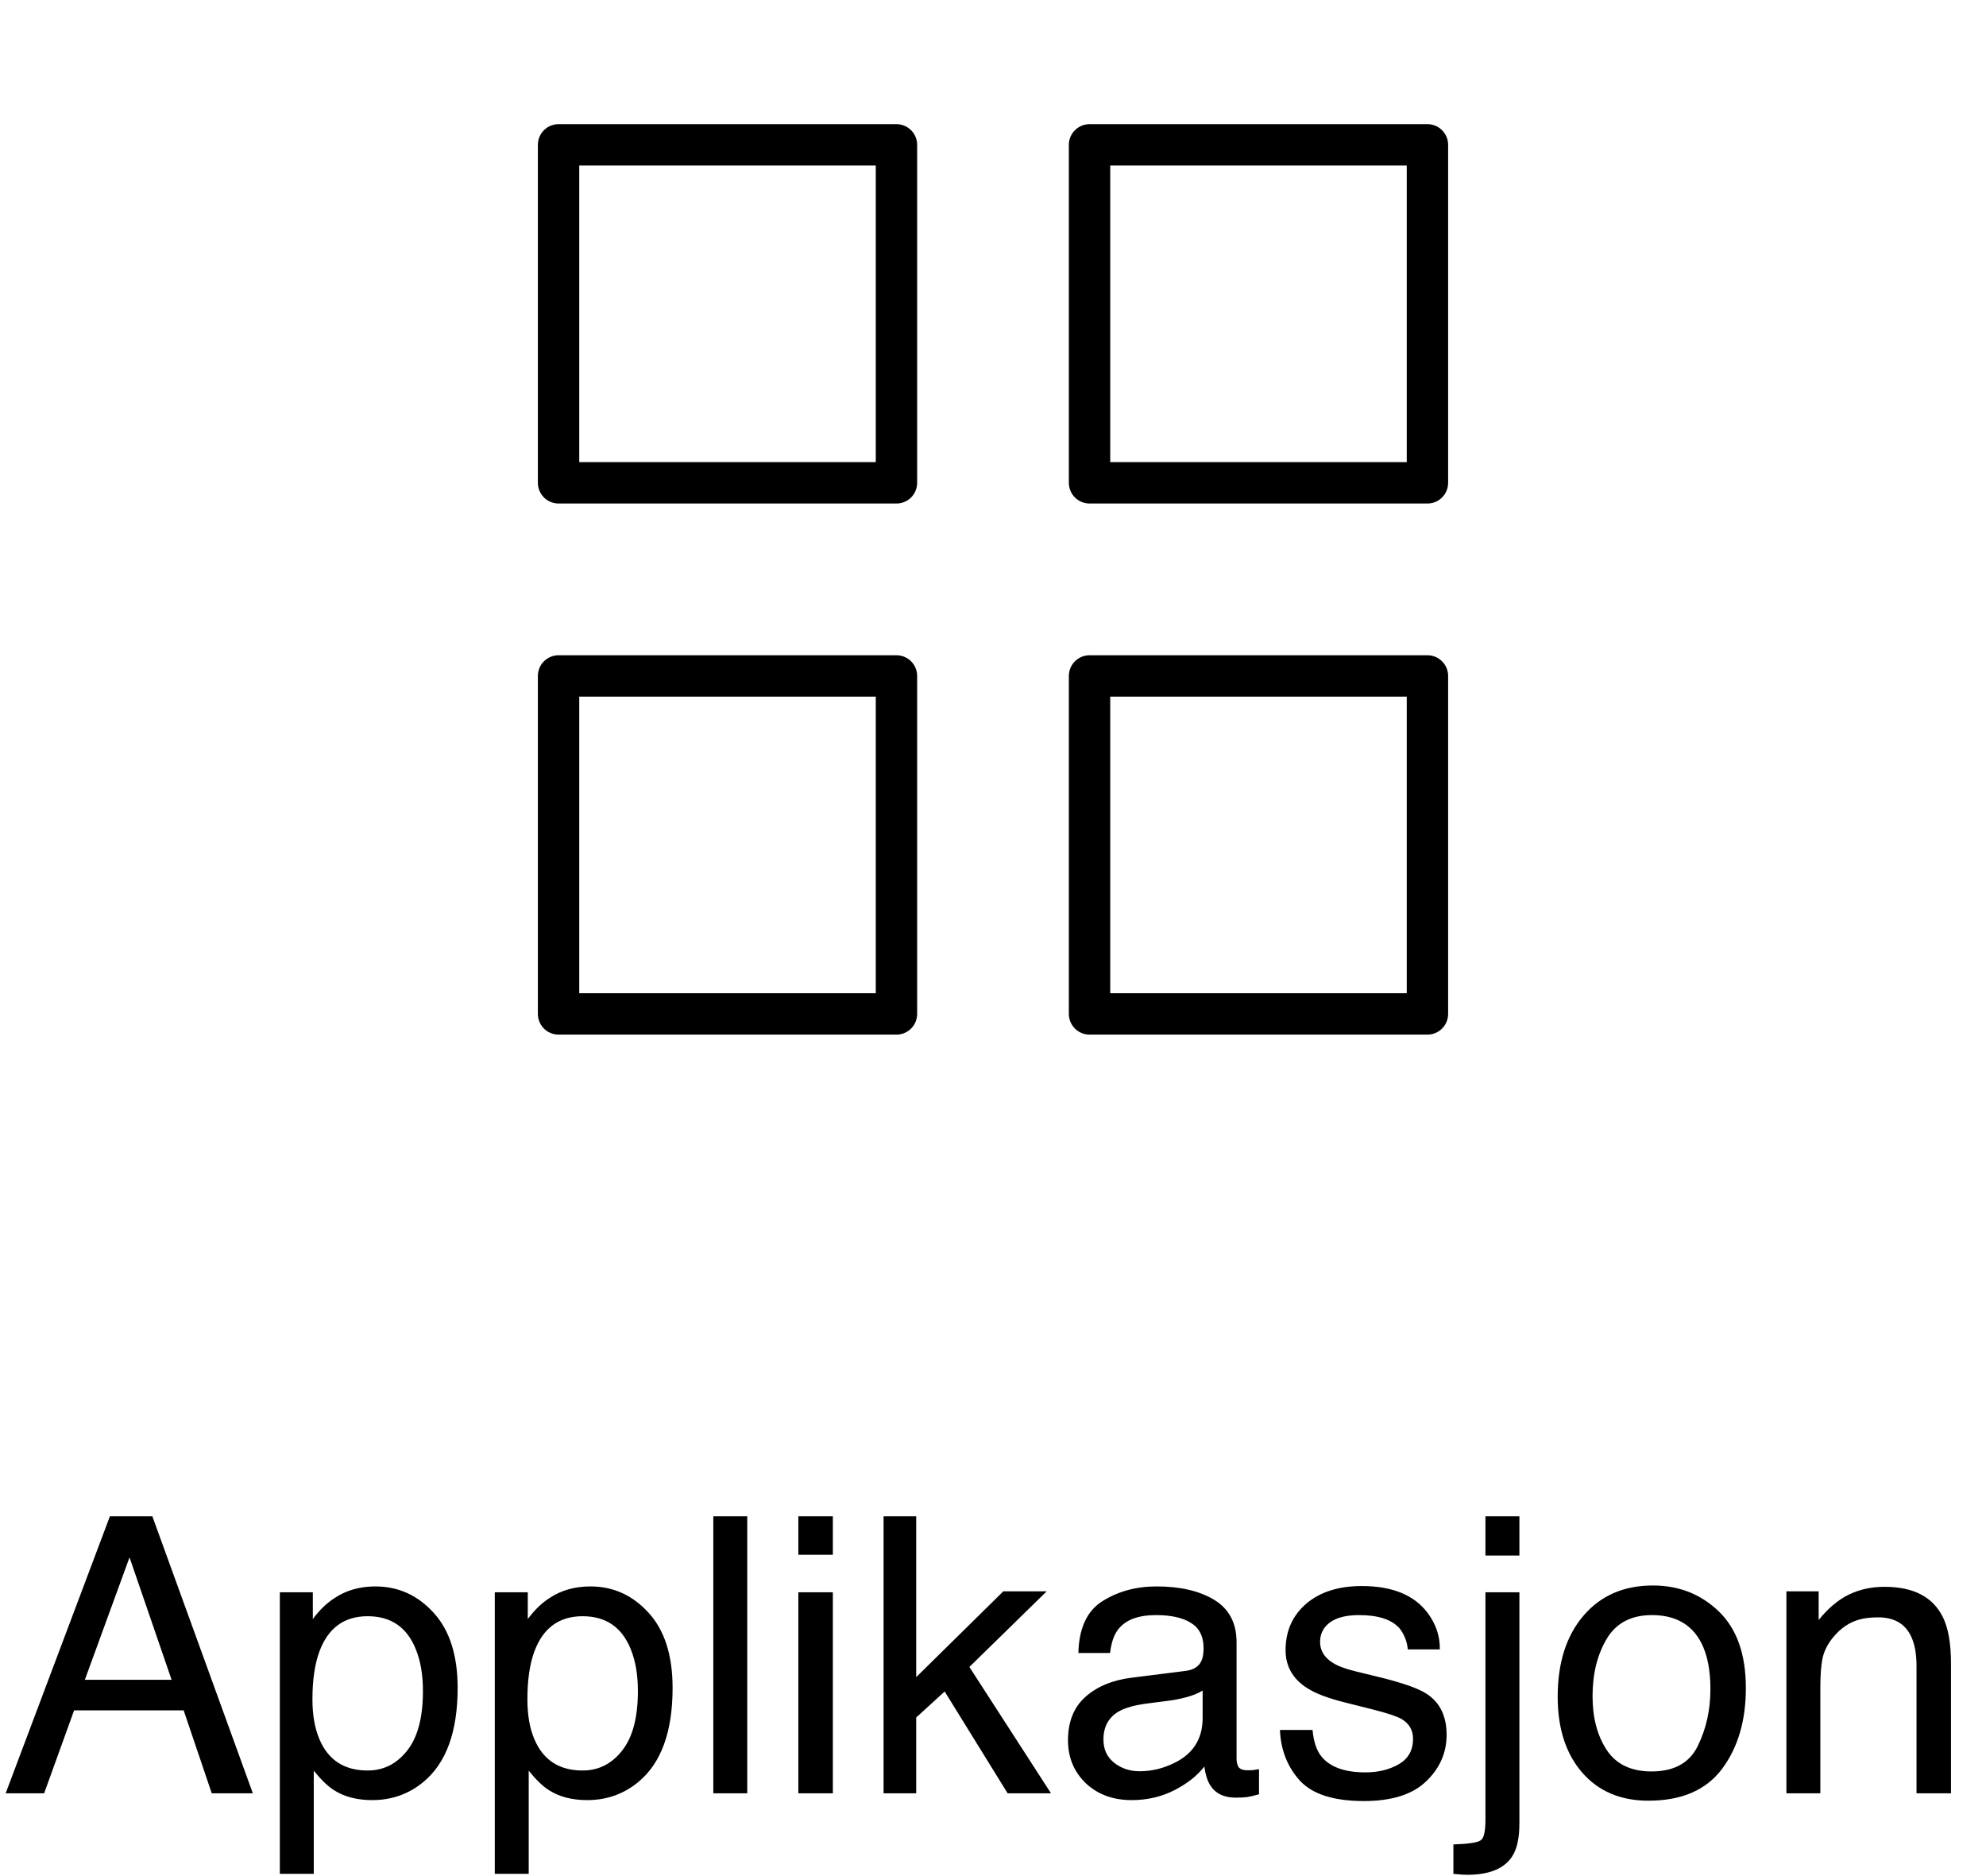 <svg width="72" height="68" viewBox="0 0 72 68" fill="none" xmlns="http://www.w3.org/2000/svg">
<path d="M6.221 60.885L4.696 56.448L3.076 60.885H6.221ZM3.985 54.958H5.523L9.167 65H7.677L6.658 61.992H2.687L1.6 65H0.205L3.985 54.958ZM13.33 64.173C13.904 64.173 14.38 63.934 14.759 63.455C15.142 62.972 15.333 62.252 15.333 61.295C15.333 60.712 15.249 60.21 15.08 59.791C14.761 58.984 14.178 58.581 13.33 58.581C12.478 58.581 11.895 59.007 11.58 59.859C11.412 60.315 11.327 60.894 11.327 61.596C11.327 62.161 11.412 62.642 11.58 63.038C11.899 63.795 12.482 64.173 13.33 64.173ZM10.145 57.713H11.341V58.684C11.587 58.351 11.856 58.093 12.148 57.911C12.562 57.638 13.05 57.501 13.61 57.501C14.44 57.501 15.144 57.82 15.723 58.458C16.301 59.092 16.591 59.998 16.591 61.179C16.591 62.774 16.174 63.913 15.34 64.597C14.811 65.03 14.196 65.246 13.494 65.246C12.943 65.246 12.48 65.125 12.106 64.884C11.888 64.747 11.644 64.512 11.375 64.18V67.919H10.145V57.713ZM21.123 64.173C21.697 64.173 22.174 63.934 22.552 63.455C22.935 62.972 23.126 62.252 23.126 61.295C23.126 60.712 23.042 60.21 22.873 59.791C22.554 58.984 21.971 58.581 21.123 58.581C20.271 58.581 19.688 59.007 19.373 59.859C19.204 60.315 19.12 60.894 19.12 61.596C19.12 62.161 19.204 62.642 19.373 63.038C19.692 63.795 20.275 64.173 21.123 64.173ZM17.938 57.713H19.134V58.684C19.38 58.351 19.649 58.093 19.94 57.911C20.355 57.638 20.843 57.501 21.403 57.501C22.233 57.501 22.937 57.82 23.516 58.458C24.094 59.092 24.384 59.998 24.384 61.179C24.384 62.774 23.967 63.913 23.133 64.597C22.604 65.03 21.989 65.246 21.287 65.246C20.736 65.246 20.273 65.125 19.899 64.884C19.681 64.747 19.437 64.512 19.168 64.18V67.919H17.938V57.713ZM25.86 54.958H27.091V65H25.86V54.958ZM28.943 57.713H30.194V65H28.943V57.713ZM28.943 54.958H30.194V56.352H28.943V54.958ZM32.033 54.958H33.216V60.789L36.374 57.679H37.946L35.144 60.42L38.103 65H36.531L34.248 61.309L33.216 62.252V65H32.033V54.958ZM40.004 63.052C40.004 63.407 40.134 63.688 40.394 63.893C40.653 64.098 40.961 64.2 41.316 64.2C41.749 64.2 42.169 64.1 42.574 63.899C43.258 63.567 43.6 63.022 43.6 62.266V61.274C43.449 61.37 43.255 61.45 43.019 61.514C42.782 61.578 42.549 61.623 42.321 61.65L41.576 61.746C41.13 61.805 40.795 61.899 40.571 62.026C40.193 62.241 40.004 62.582 40.004 63.052ZM42.984 60.563C43.267 60.527 43.456 60.408 43.552 60.208C43.606 60.099 43.634 59.941 43.634 59.736C43.634 59.317 43.483 59.014 43.183 58.827C42.886 58.636 42.46 58.54 41.904 58.54C41.262 58.54 40.806 58.713 40.537 59.06C40.387 59.251 40.289 59.536 40.243 59.914H39.095C39.117 59.012 39.409 58.385 39.97 58.034C40.535 57.679 41.189 57.501 41.932 57.501C42.793 57.501 43.492 57.665 44.03 57.993C44.563 58.321 44.83 58.832 44.83 59.524V63.742C44.83 63.87 44.855 63.972 44.905 64.05C44.96 64.127 45.072 64.166 45.24 64.166C45.295 64.166 45.356 64.164 45.425 64.159C45.493 64.15 45.566 64.139 45.644 64.125V65.034C45.452 65.089 45.306 65.123 45.206 65.137C45.106 65.15 44.969 65.157 44.796 65.157C44.372 65.157 44.065 65.007 43.873 64.706C43.773 64.546 43.702 64.321 43.661 64.029C43.41 64.357 43.05 64.642 42.581 64.884C42.112 65.125 41.594 65.246 41.029 65.246C40.35 65.246 39.794 65.041 39.361 64.631C38.933 64.216 38.719 63.699 38.719 63.079C38.719 62.4 38.931 61.874 39.355 61.5C39.778 61.126 40.334 60.896 41.023 60.81L42.984 60.563ZM47.585 62.703C47.621 63.113 47.724 63.428 47.893 63.647C48.203 64.043 48.74 64.241 49.506 64.241C49.962 64.241 50.363 64.143 50.709 63.947C51.055 63.747 51.228 63.439 51.228 63.024C51.228 62.71 51.09 62.471 50.812 62.307C50.634 62.206 50.283 62.09 49.759 61.958L48.781 61.712C48.157 61.557 47.697 61.384 47.4 61.192C46.872 60.86 46.607 60.399 46.607 59.812C46.607 59.119 46.856 58.558 47.352 58.13C47.854 57.702 48.526 57.487 49.369 57.487C50.472 57.487 51.267 57.811 51.755 58.458C52.06 58.868 52.208 59.31 52.199 59.784H51.037C51.014 59.506 50.916 59.253 50.743 59.025C50.461 58.702 49.971 58.54 49.273 58.54C48.809 58.54 48.455 58.629 48.214 58.807C47.977 58.984 47.858 59.219 47.858 59.511C47.858 59.83 48.016 60.085 48.33 60.276C48.512 60.39 48.781 60.491 49.137 60.577L49.95 60.775C50.834 60.99 51.427 61.197 51.727 61.398C52.206 61.712 52.445 62.206 52.445 62.881C52.445 63.533 52.197 64.095 51.7 64.569C51.208 65.043 50.456 65.28 49.444 65.28C48.355 65.28 47.583 65.034 47.127 64.542C46.676 64.045 46.434 63.432 46.402 62.703H47.585ZM55.084 56.38H53.853V54.958H55.084V56.38ZM52.691 66.853C53.243 66.834 53.573 66.784 53.683 66.702C53.797 66.625 53.853 66.376 53.853 65.957V57.713H55.084V66.087C55.084 66.62 54.997 67.019 54.824 67.283C54.537 67.73 53.992 67.953 53.19 67.953C53.131 67.953 53.067 67.951 52.999 67.946C52.935 67.942 52.833 67.933 52.691 67.919V66.853ZM59.876 64.207C60.692 64.207 61.25 63.899 61.551 63.284C61.856 62.664 62.009 61.976 62.009 61.22C62.009 60.536 61.899 59.98 61.681 59.552C61.334 58.877 60.737 58.54 59.89 58.54C59.138 58.54 58.591 58.827 58.249 59.401C57.907 59.976 57.736 60.668 57.736 61.48C57.736 62.259 57.907 62.908 58.249 63.428C58.591 63.947 59.133 64.207 59.876 64.207ZM59.924 57.467C60.867 57.467 61.665 57.781 62.316 58.41C62.968 59.039 63.294 59.964 63.294 61.185C63.294 62.366 63.007 63.341 62.433 64.111C61.858 64.882 60.967 65.267 59.76 65.267C58.753 65.267 57.953 64.927 57.36 64.248C56.768 63.565 56.472 62.648 56.472 61.5C56.472 60.27 56.784 59.29 57.408 58.56C58.033 57.831 58.871 57.467 59.924 57.467ZM64.764 57.679H65.933V58.718C66.279 58.289 66.646 57.982 67.033 57.795C67.421 57.608 67.851 57.515 68.325 57.515C69.364 57.515 70.066 57.877 70.431 58.602C70.631 58.998 70.731 59.565 70.731 60.304V65H69.481V60.386C69.481 59.939 69.414 59.579 69.282 59.306C69.064 58.85 68.667 58.622 68.093 58.622C67.801 58.622 67.562 58.652 67.375 58.711C67.038 58.811 66.742 59.012 66.486 59.312C66.281 59.554 66.147 59.805 66.083 60.065C66.024 60.32 65.994 60.687 65.994 61.165V65H64.764V57.679Z" fill="black"/>
<path d="M32.5 5.25H20.25V17.5H32.5V5.25Z" stroke="black" stroke-width="1.5" stroke-linecap="round" stroke-linejoin="round"/>
<path d="M51.75 5.25H39.5V17.5H51.75V5.25Z" stroke="black" stroke-width="1.5" stroke-linecap="round" stroke-linejoin="round"/>
<path d="M51.75 24.5H39.5V36.75H51.75V24.5Z" stroke="black" stroke-width="1.5" stroke-linecap="round" stroke-linejoin="round"/>
<path d="M32.5 24.5H20.25V36.75H32.5V24.5Z" stroke="black" stroke-width="1.5" stroke-linecap="round" stroke-linejoin="round"/>
</svg>

